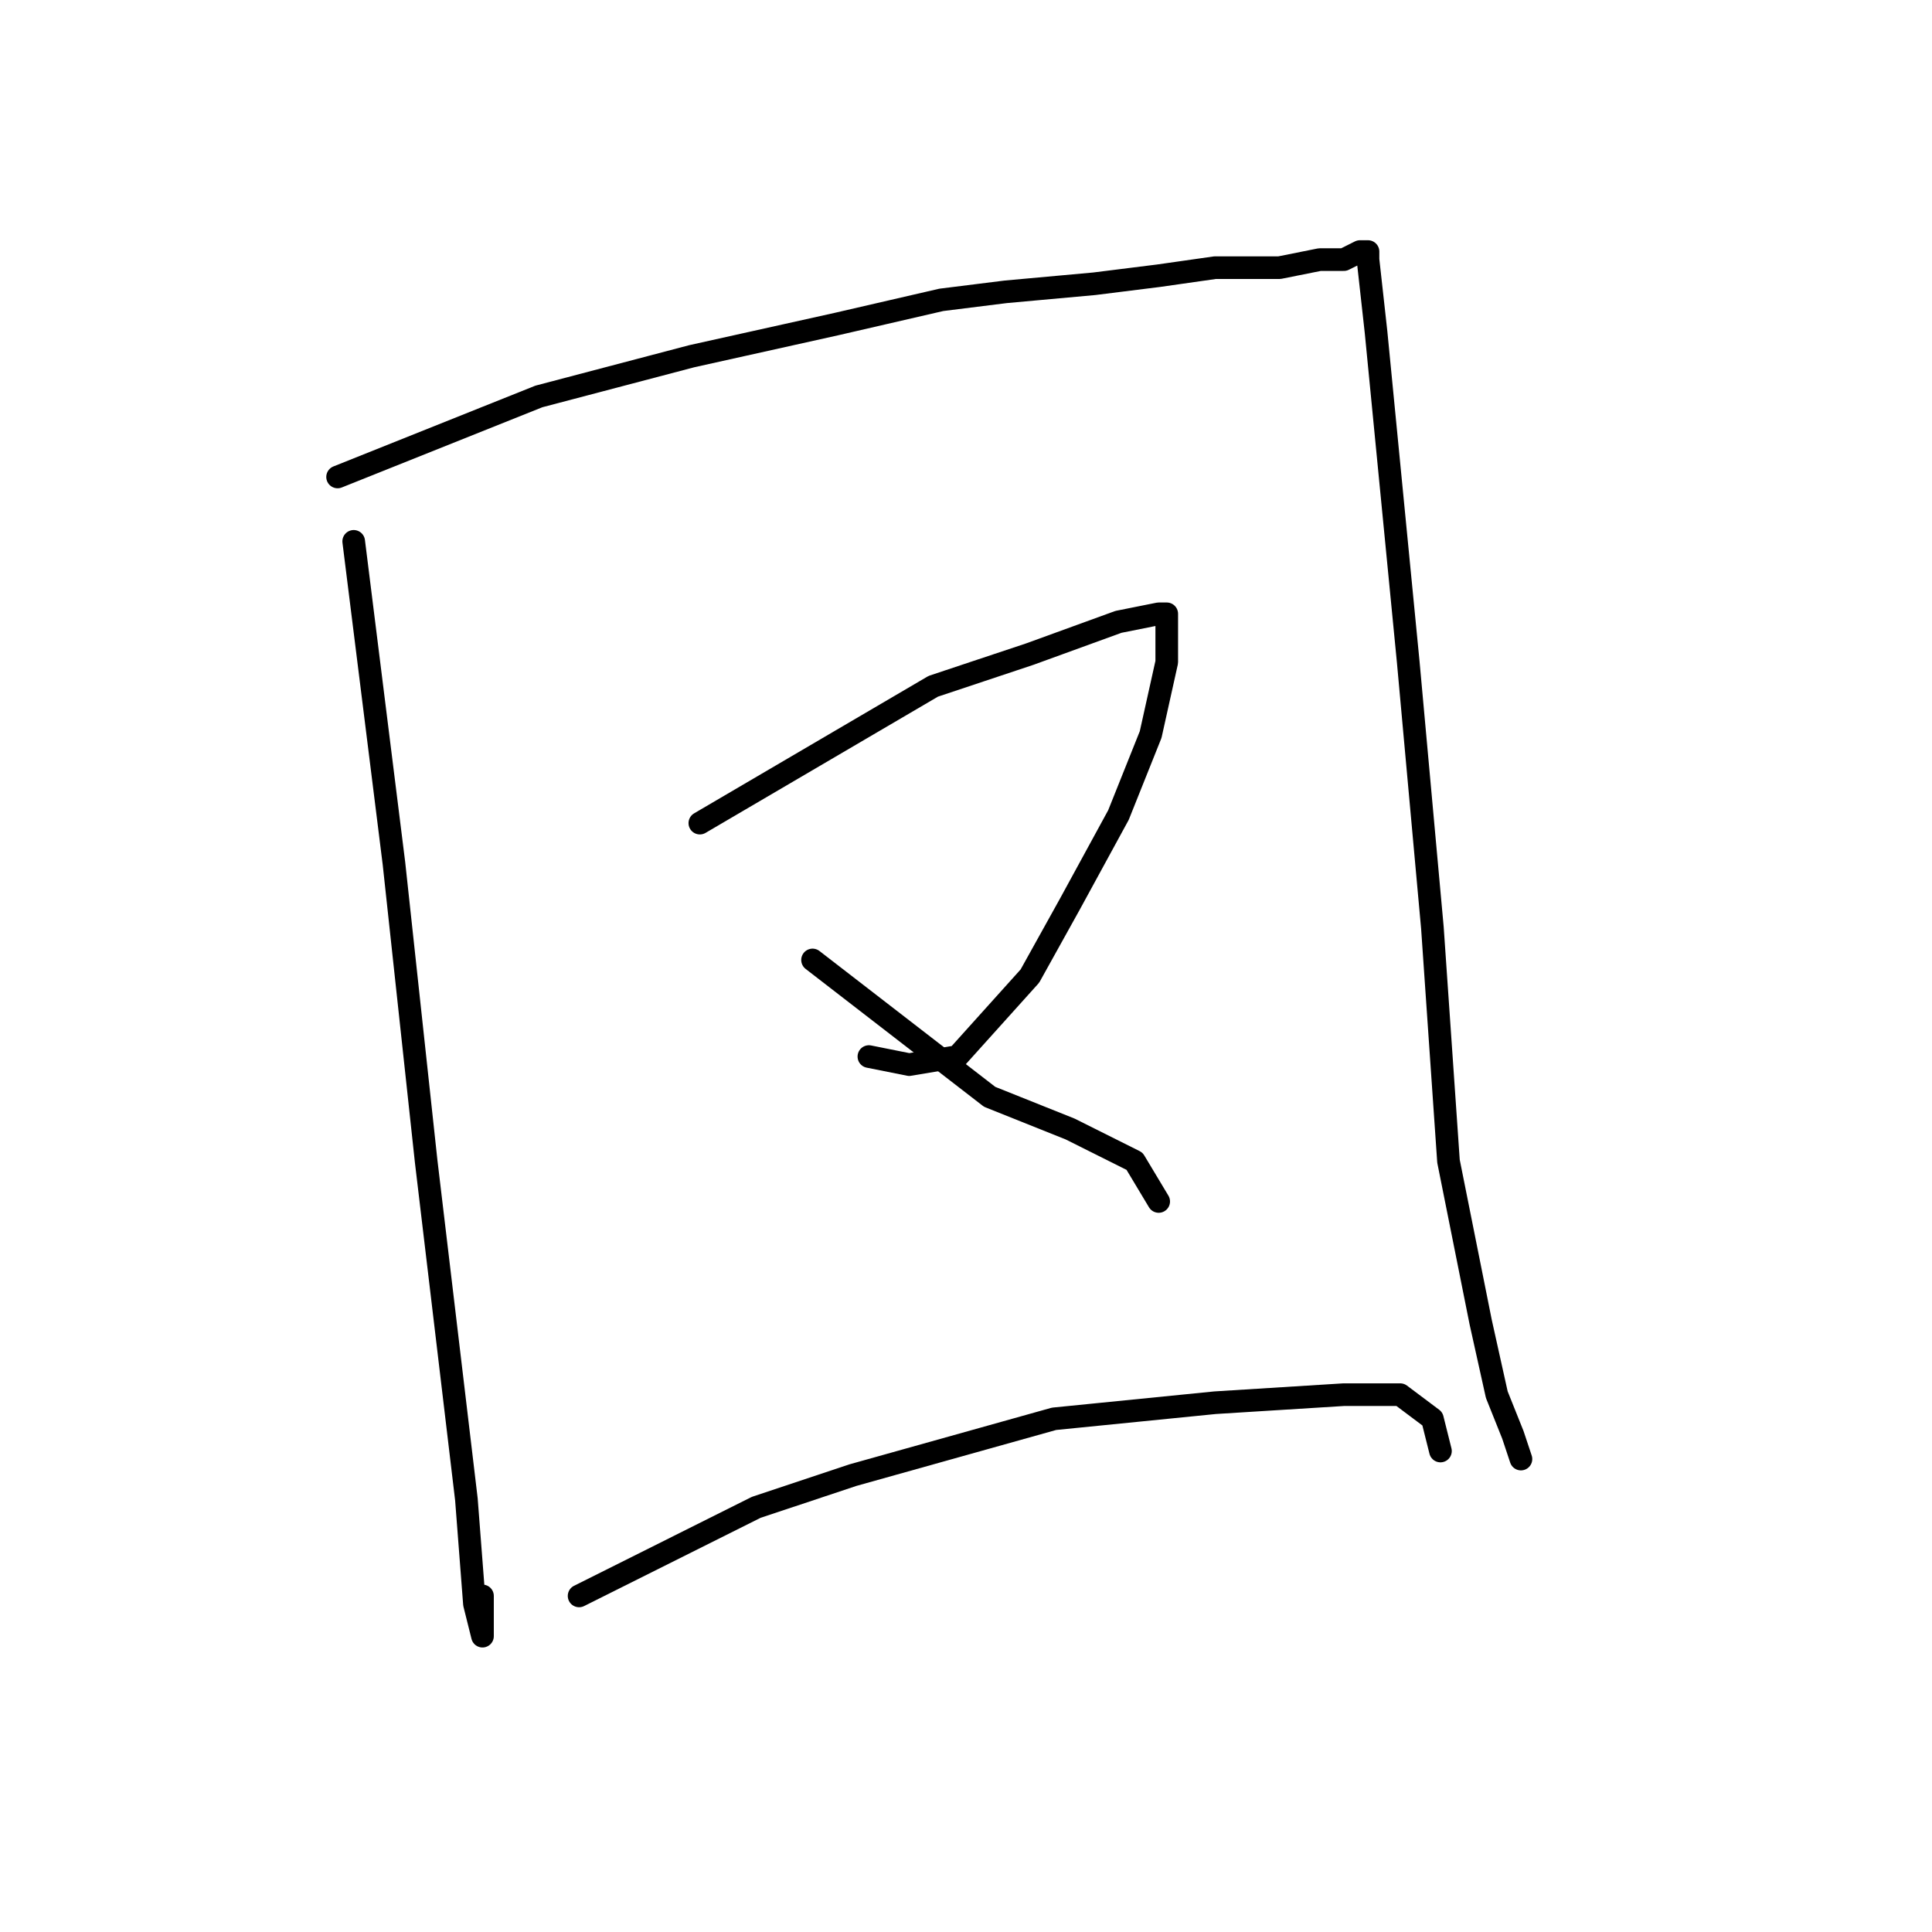 <?xml version="1.0" standalone="no"?>
    <svg width="256" height="256" xmlns="http://www.w3.org/2000/svg" version="1.1">
    <polyline stroke="black" stroke-width="3" stroke-linecap="round" fill="transparent" stroke-linejoin="round" points="46.867 71.733 52.2 114.4 56.467 153.867 61.8 198.667 62.867 212.533 63.933 216.8 63.933 216.8 63.933 211.467 63.933 211.467 " />
        <polyline stroke="black" stroke-width="3" stroke-linecap="round" fill="transparent" stroke-linejoin="round" points="44.733 63.2 71.4 52.533 91.667 47.2 110.867 42.933 124.733 39.733 133.267 38.667 145 37.6 153.533 36.533 161 35.467 166.333 35.467 169.533 35.467 174.867 34.4 178.067 34.4 180.2 33.333 181.267 33.333 181.267 34.4 182.333 44 186.6 87.733 189.8 122.933 191.933 153.867 196.2 175.2 198.333 184.8 200.467 190.133 201.533 193.333 200.467 190.133 200.467 190.133 " />
        <polyline stroke="black" stroke-width="3" stroke-linecap="round" fill="transparent" stroke-linejoin="round" points="92.733 109.067 123.667 90.933 130.067 88.8 136.467 86.667 148.2 82.4 153.533 81.333 154.6 81.333 154.6 82.4 154.6 87.733 152.467 97.333 148.2 108 141.8 119.733 136.467 129.333 126.867 140 120.467 141.067 115.133 140 115.133 140 " />
        <polyline stroke="black" stroke-width="3" stroke-linecap="round" fill="transparent" stroke-linejoin="round" points="107.667 127.2 131.133 145.333 141.8 149.6 150.333 153.867 153.533 159.2 153.533 159.2 " />
        <polyline stroke="black" stroke-width="3" stroke-linecap="round" fill="transparent" stroke-linejoin="round" points="76.733 211.467 100.2 199.733 113 195.467 139.667 188 161 185.867 178.067 184.8 185.533 184.8 189.8 188 190.867 192.267 190.867 192.267 " />
        </svg>